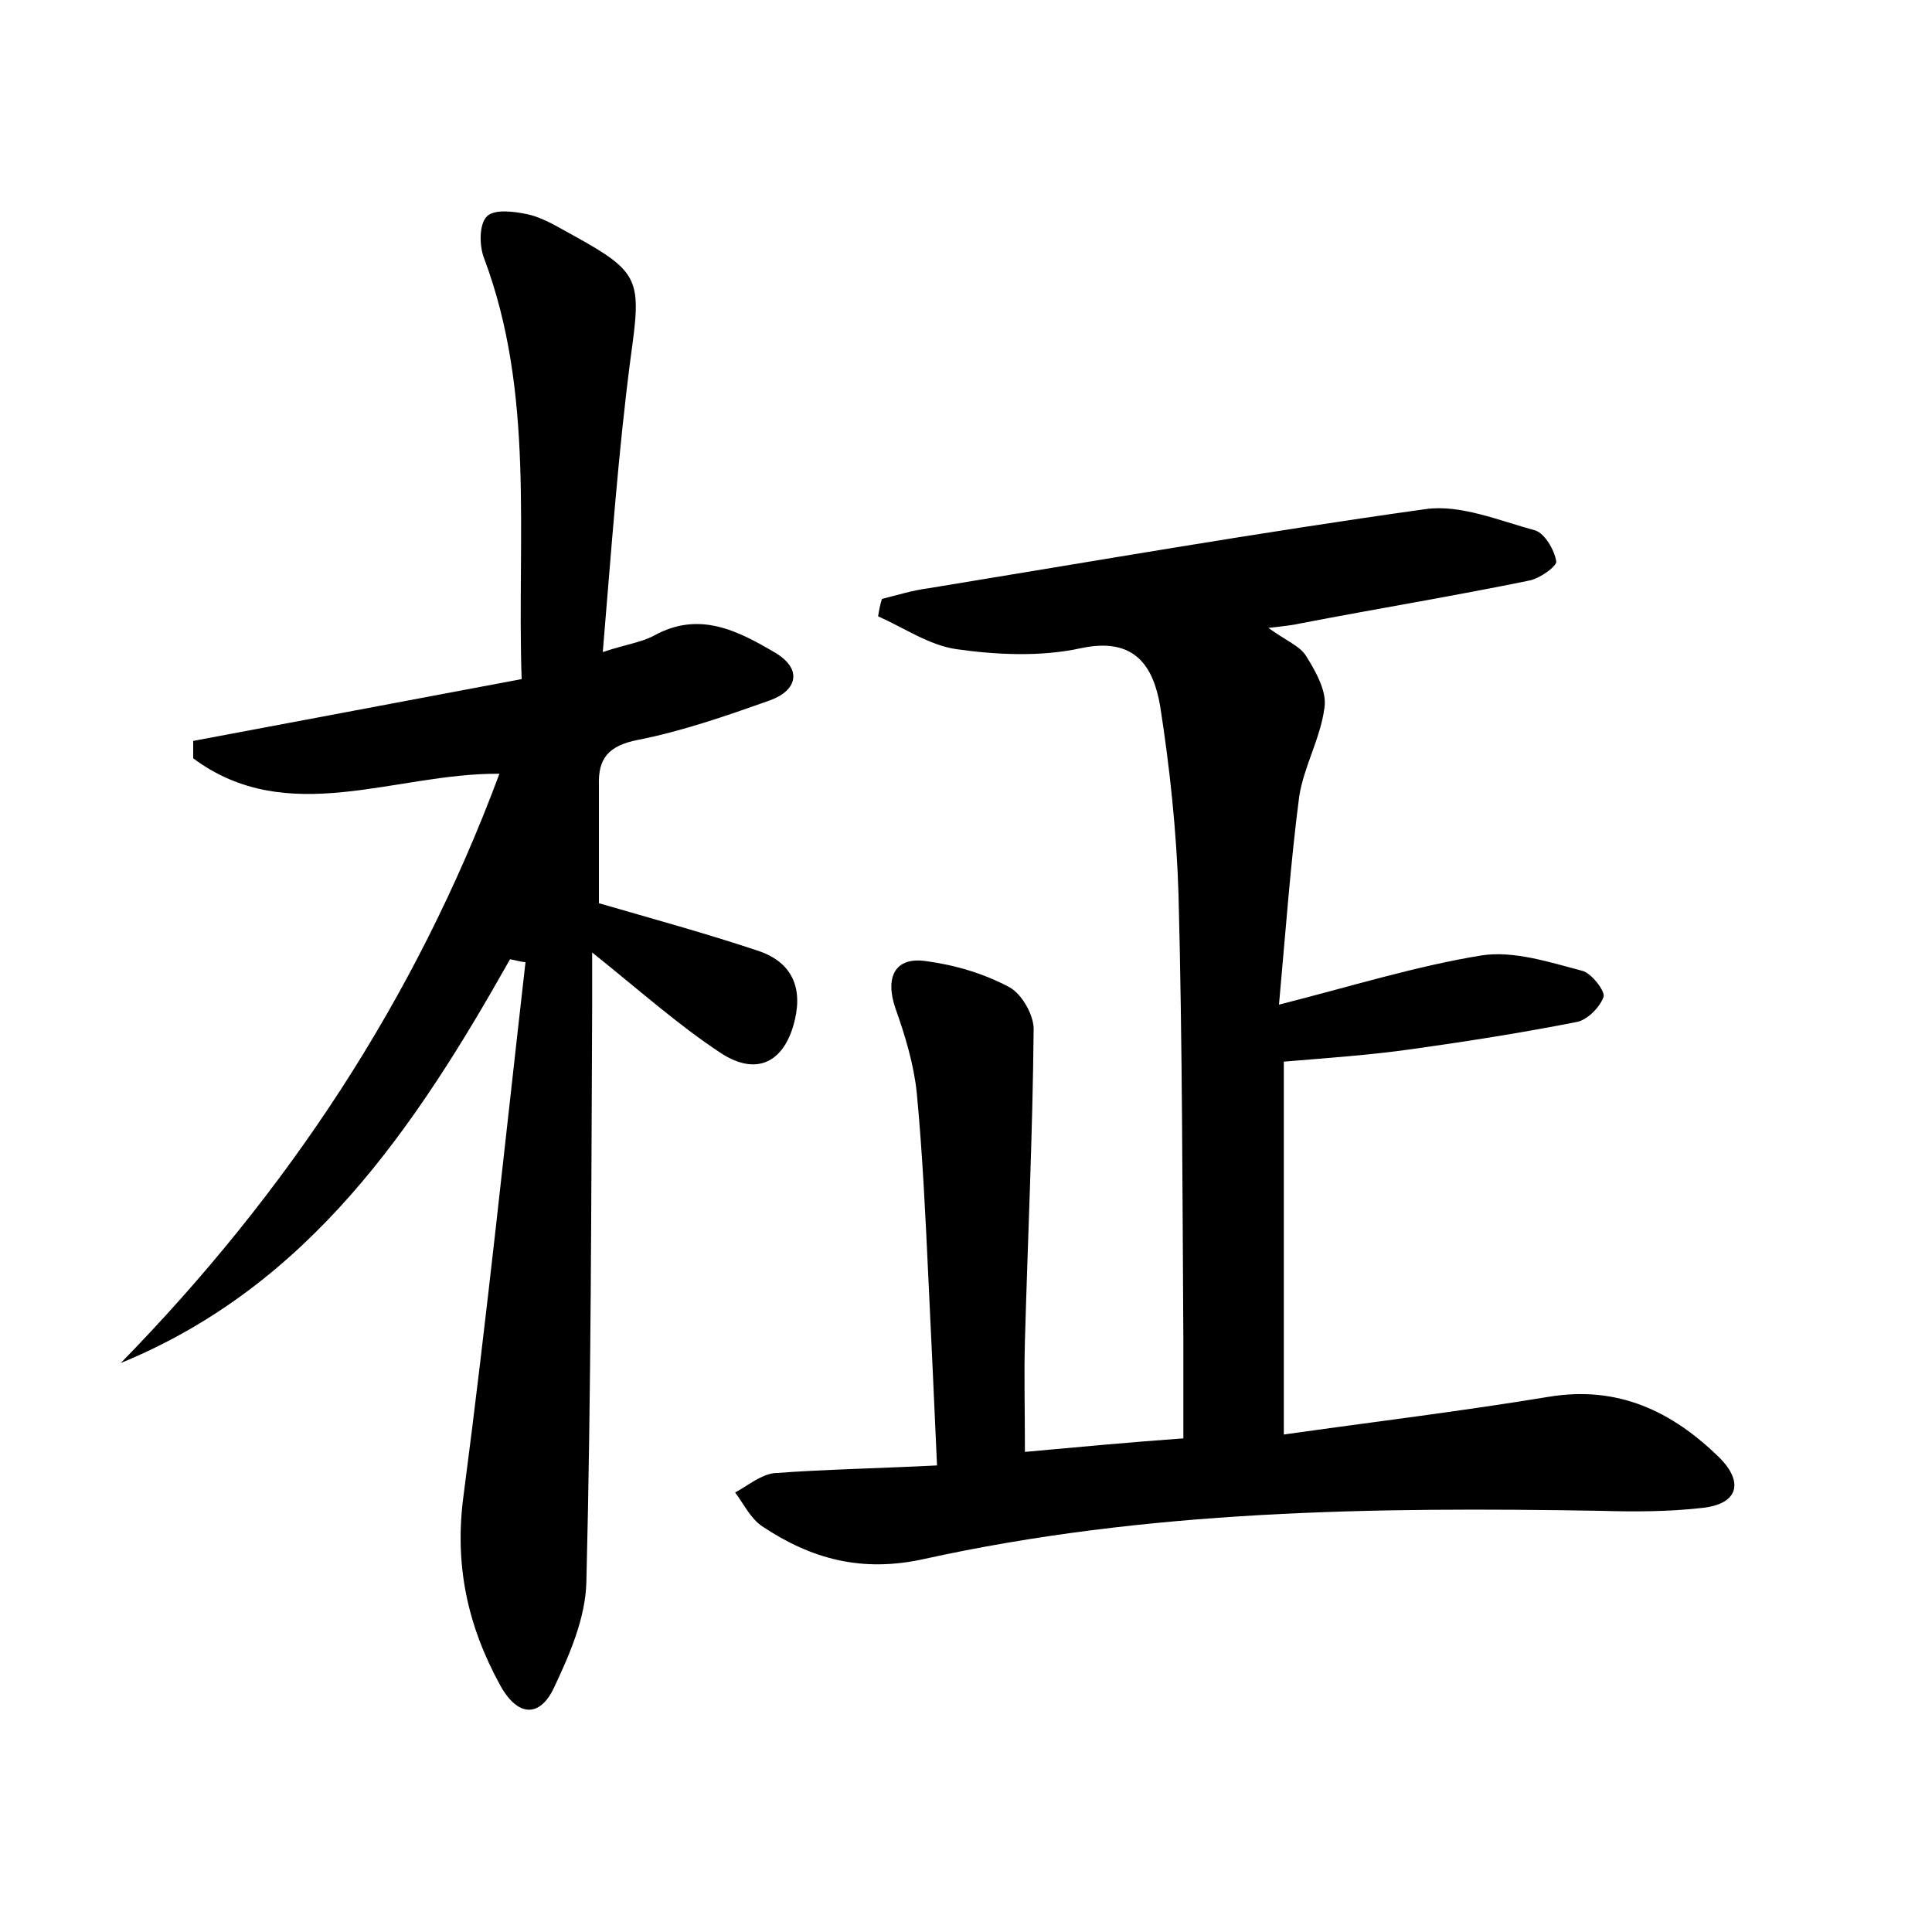 <?xml version="1.0" encoding="utf-8"?>
<!-- Generator: Adobe Illustrator 22.0.0, SVG Export Plug-In . SVG Version: 6.00 Build 0)  -->
<svg version="1.1" id="图层_1" xmlns="http://www.w3.org/2000/svg" xmlns:xlink="http://www.w3.org/1999/xlink" x="0px" y="0px"
	 viewBox="0 0 200 200" style="enable-background:new 0 0 200 200;" xml:space="preserve">
<style type="text/css">
	.st0{fill:#FFFFFF;}
</style>
<g>
	
	<path d="M97,151.7c-0.3-6.8-0.6-13.2-0.9-19.5c-0.3-6.4-0.6-12.8-1.2-19.1c-0.3-2.9-1.2-5.9-2.2-8.7c-1.1-3.2-0.1-5.4,3.2-4.9
		c3,0.4,6,1.3,8.6,2.7c1.3,0.7,2.6,3,2.5,4.5c-0.1,10.7-0.6,21.4-0.9,32.1c-0.1,3.6,0,7.3,0,11.5c5.5-0.5,10.8-1,16.4-1.4
		c0-3.6,0-6.9,0-10.2c-0.1-15.4-0.1-30.7-0.5-46.1c-0.2-6.5-0.9-13.1-1.9-19.5c-0.7-4.1-2.6-7.2-8.2-6c-4.1,0.9-8.7,0.7-12.9,0.1
		c-2.8-0.4-5.4-2.2-8.1-3.4c0.1-0.6,0.2-1.2,0.4-1.8c1.6-0.4,3.2-0.9,4.8-1.1c17.1-2.8,34.3-5.8,51.5-8.2c3.6-0.5,7.6,1.2,11.3,2.2
		c1,0.3,2,2,2.2,3.2c0.1,0.5-1.7,1.8-2.8,2c-7.8,1.6-15.7,2.9-23.5,4.4c-0.9,0.2-1.7,0.3-3.5,0.5c1.8,1.3,3.3,1.9,3.9,2.9
		c1,1.6,2.2,3.7,1.9,5.4c-0.4,3.1-2.1,6-2.6,9.1c-0.9,6.9-1.4,13.9-2.1,21.6c7.5-1.9,14.2-4,21-5.1c3.3-0.5,7,0.7,10.4,1.6
		c0.9,0.2,2.4,2.1,2.2,2.7c-0.4,1.1-1.7,2.4-2.8,2.6c-5.6,1.1-11.3,2-17,2.8c-4.2,0.6-8.5,0.9-13.3,1.3c0,12.4,0,25.1,0,38.6
		c9.2-1.3,18.3-2.4,27.4-3.9c7.2-1.2,12.8,1.5,17.7,6.3c2.5,2.5,2,4.8-1.8,5.2c-3.5,0.4-7,0.4-10.5,0.3c-23.5-0.4-47-0.1-70.1,5
		c-6.4,1.4-11.6,0-16.7-3.4c-1.2-0.8-1.9-2.3-2.8-3.5c1.3-0.7,2.6-1.8,4-2C85.6,152.1,91.1,152,97,151.7z"/>
	<path d="M52.8,99.3C43,116.7,32,133.1,12.5,141.1c17.2-17.6,30.5-37.6,39.2-61C40.9,80,29.8,85.8,20,78.5c0-0.6,0-1.2,0-1.8
		c11.2-2.1,22.3-4.2,34-6.4c-0.5-14.9,1.4-29.5-3.9-43.6c-0.5-1.3-0.5-3.5,0.3-4.3c0.8-0.8,2.9-0.5,4.3-0.2c1.7,0.4,3.2,1.4,4.7,2.2
		c6.9,3.8,7,4.6,5.9,12.5c-1.3,9.9-2,19.9-2.9,30.6c2.4-0.8,4-1,5.3-1.7c4.7-2.6,8.7-0.5,12.6,1.8c2.8,1.7,2.2,3.9-0.6,4.9
		c-4.5,1.6-9.1,3.2-13.7,4.1c-3,0.6-4.1,1.9-4,4.7c0,4.1,0,8.2,0,12.2c5.5,1.6,11,3.1,16.4,4.9c3.4,1.1,4.7,3.6,3.9,7.1
		c-1,4.4-3.9,6-7.7,3.5c-4.4-2.9-8.3-6.4-13.3-10.4c0,2.4,0,4,0,5.7c-0.1,19.8-0.1,39.7-0.6,59.5c-0.1,3.7-1.7,7.4-3.3,10.8
		c-1.4,3.1-3.7,3.3-5.6-0.1c-3.4-6.2-4.8-12.5-3.8-19.8c2.4-18.3,4.3-36.7,6.4-55.1C54,99.6,53.4,99.4,52.8,99.3z"/>
</g>
</svg>
